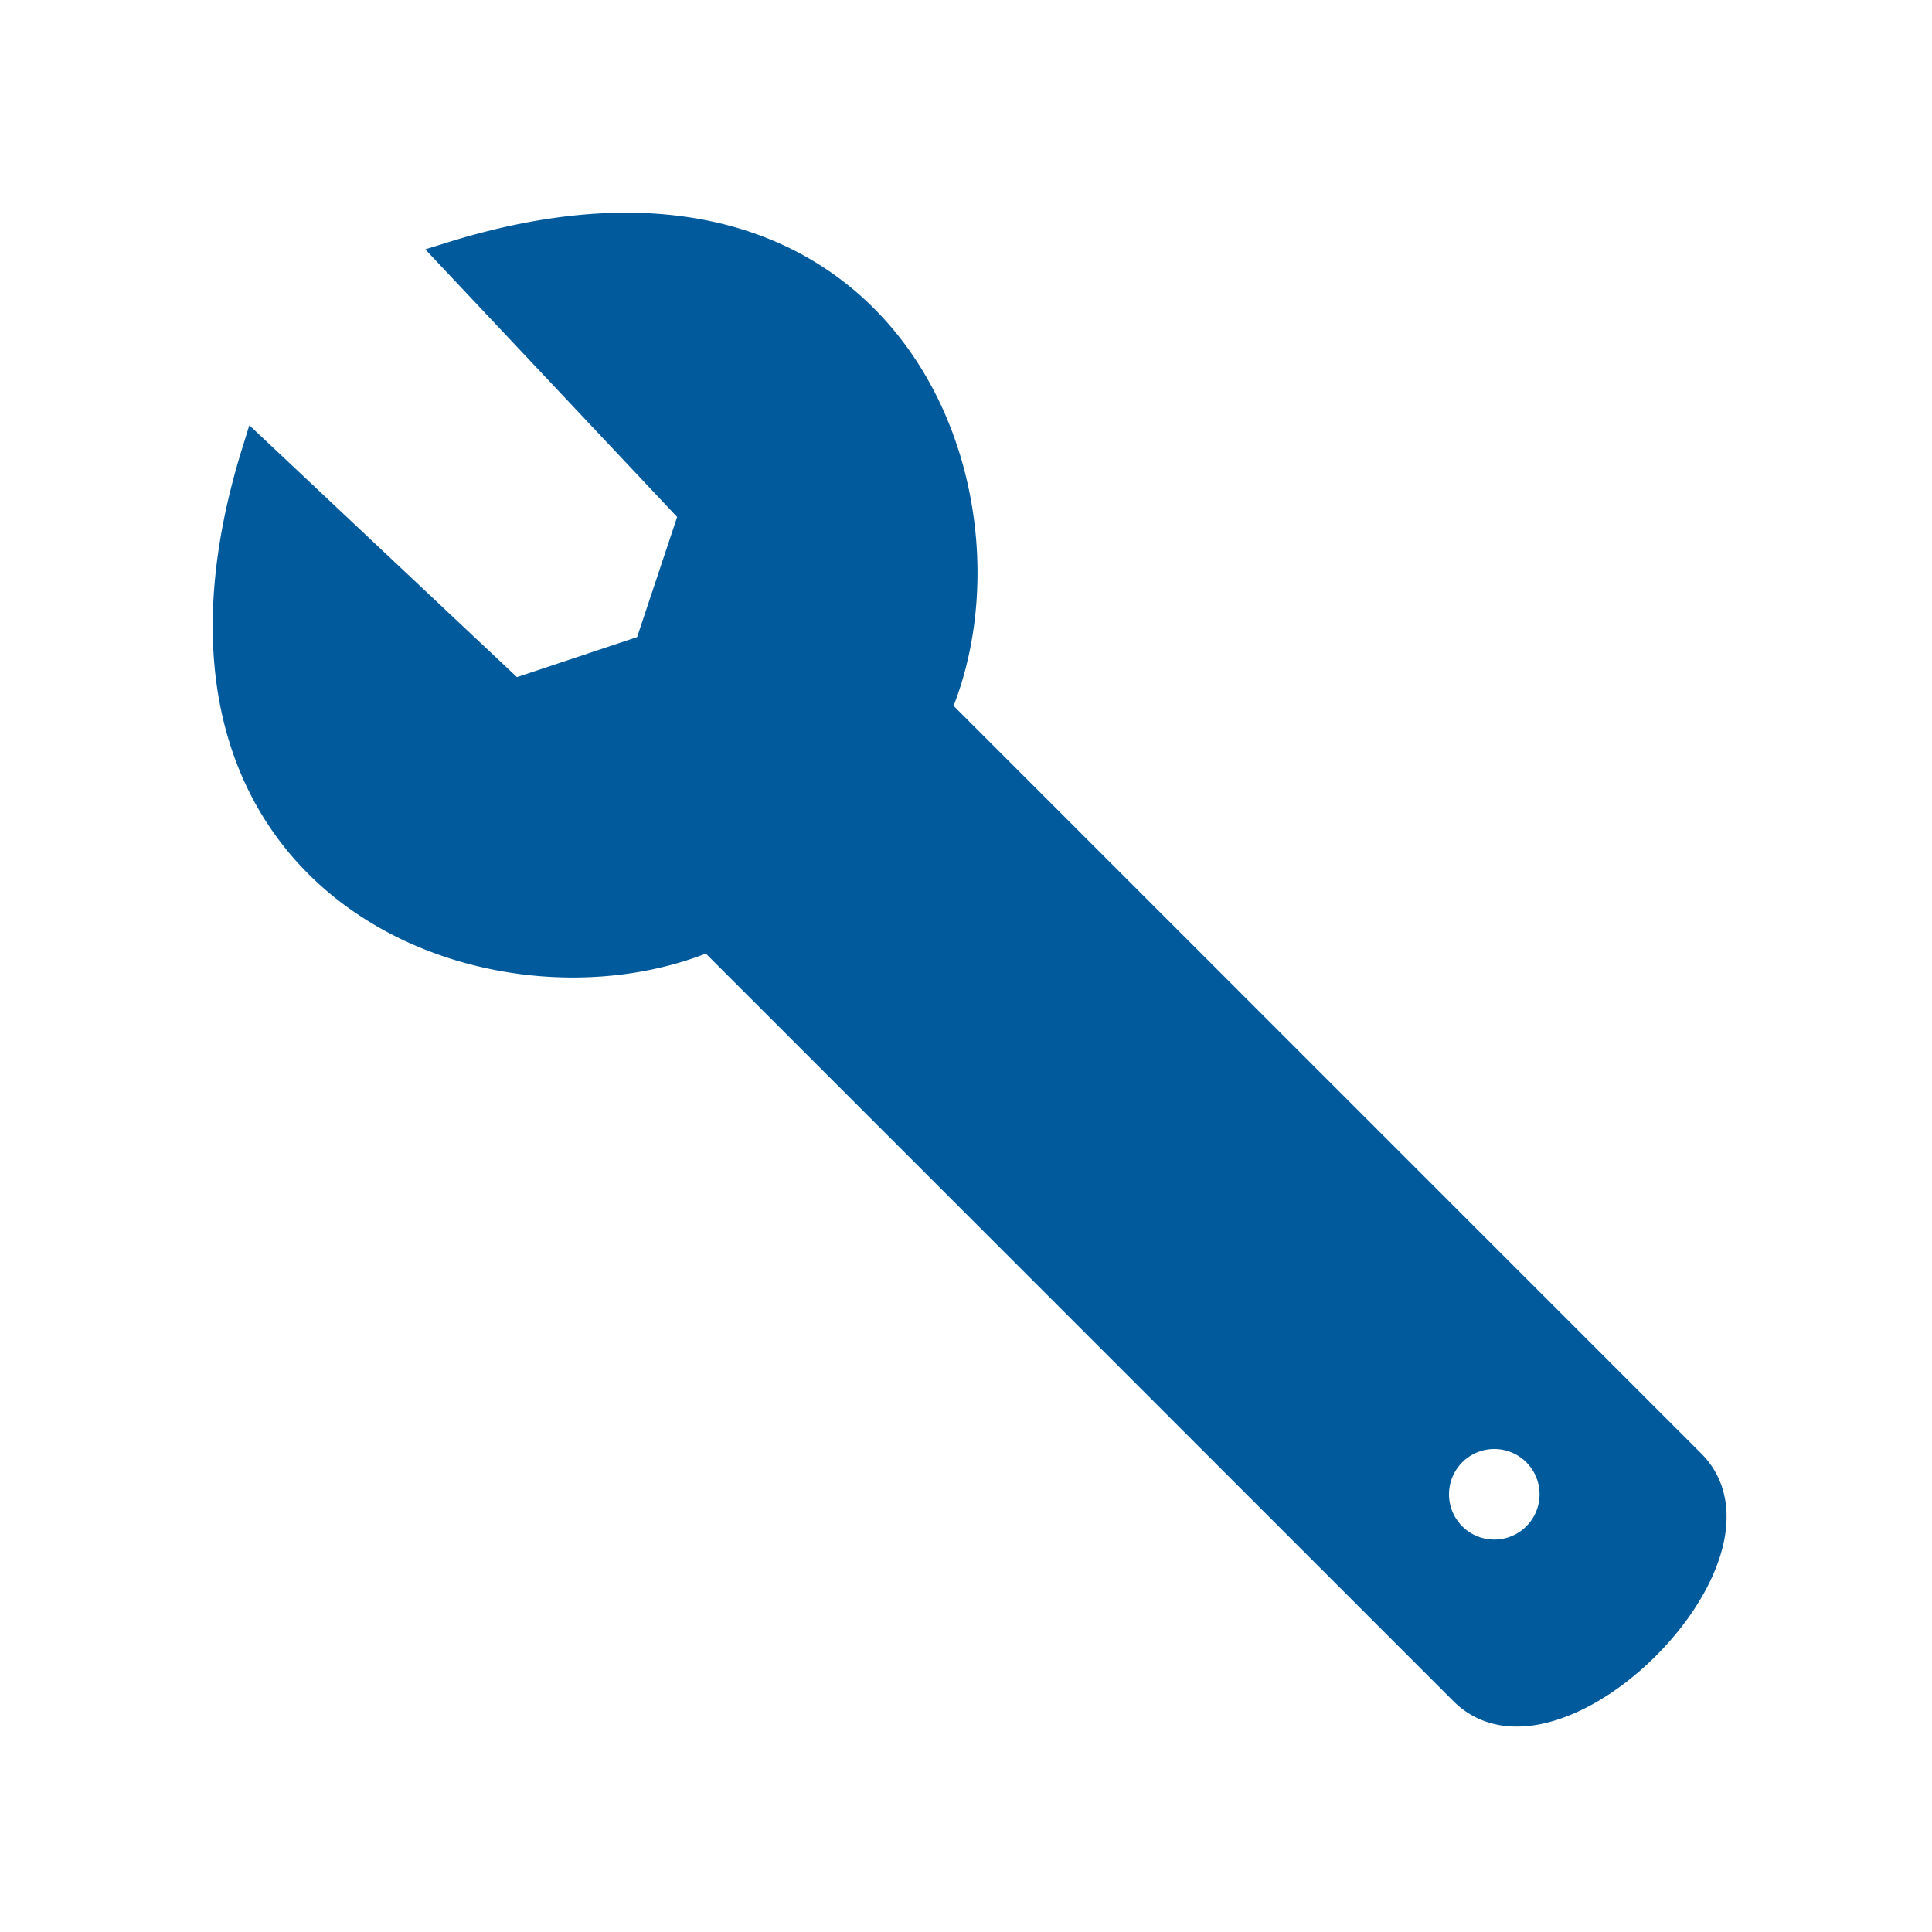 <svg xmlns="http://www.w3.org/2000/svg" viewBox="0 0 128 128" fill="#005A9C" stroke="#005A9C" stroke-width="2"><path d="M62 47c6-14-3-39-32-30L46 34l-3 9-9 3L17 30C8 59 33 68 47 62l50 50c6 6 21-9 15-15Zm37 56a1 1 0 010-8 1 1 0 010 8Z"/></svg>

